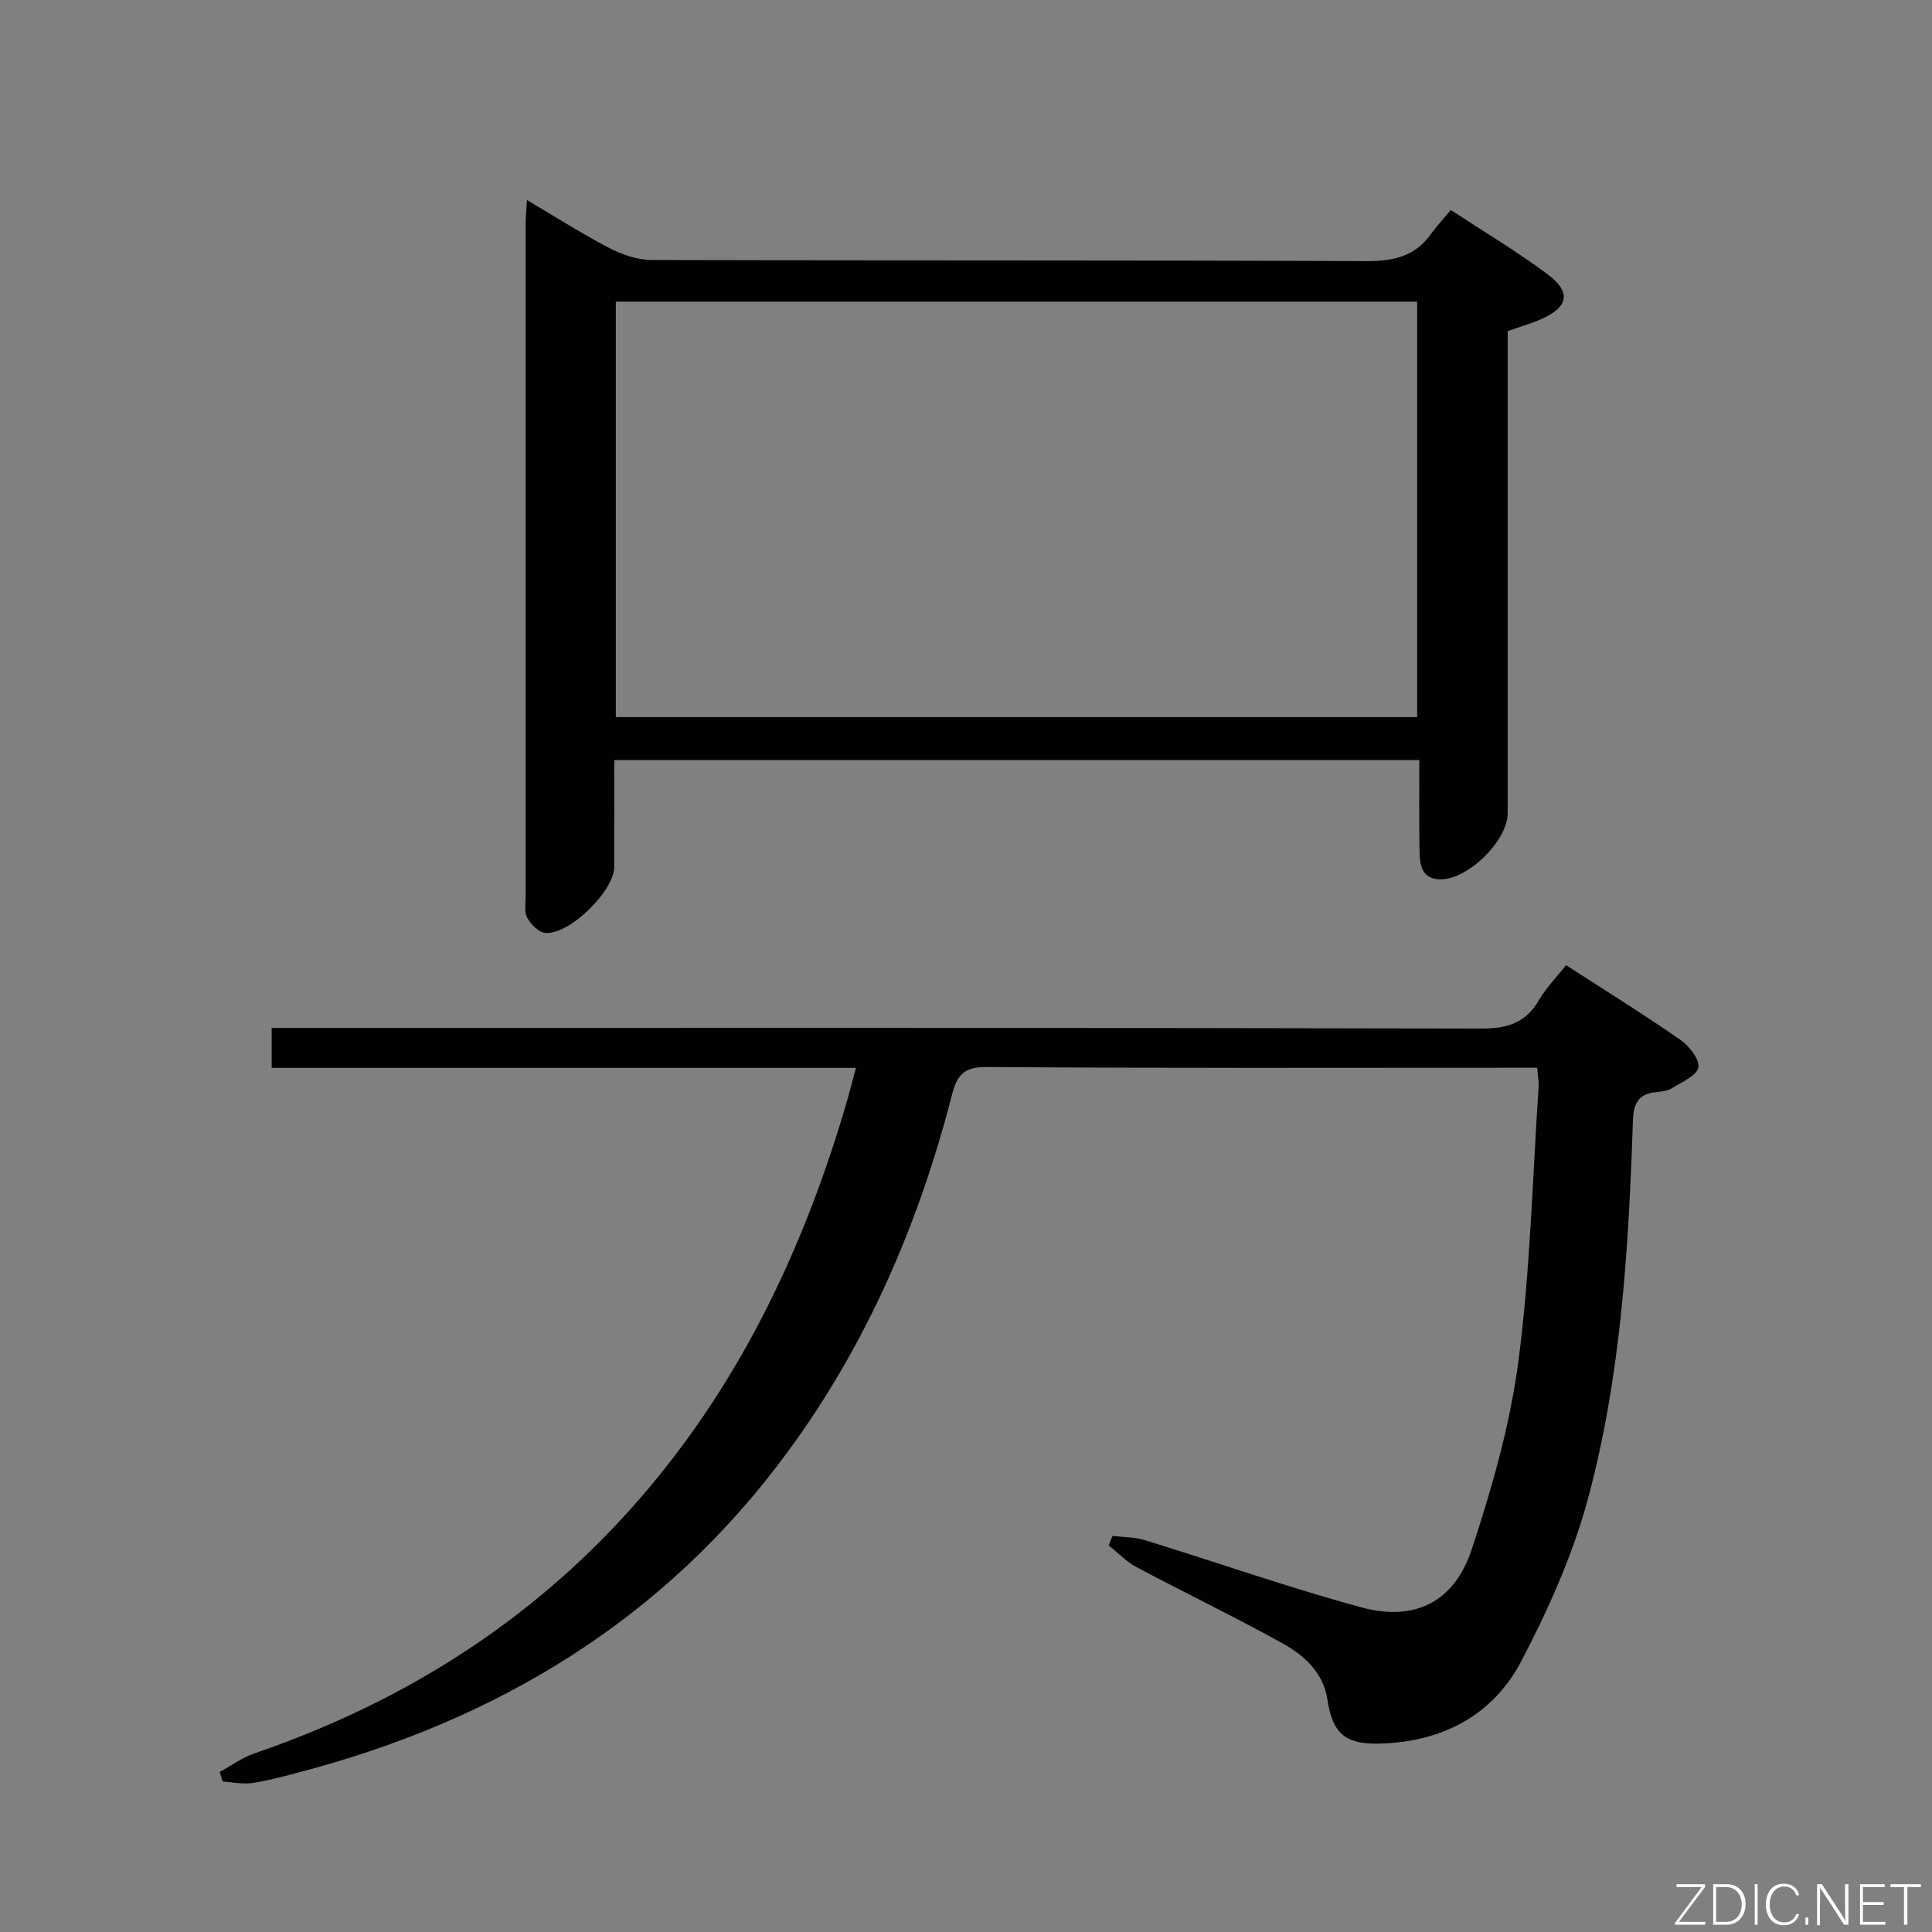 <svg enable-background="new 0 0 400 400" viewBox="0 0 400 400" xmlns="http://www.w3.org/2000/svg"><rect x="0" y="0" width="400" height="400" fill="#808080" stroke="none"/><path d="m177.21 221.09c-40.59 0-80.65 0-120.96 0 0-2.91 0-5.31 0-8.27h6.55c81.32 0 162.64-.06 243.95.13 5.41.01 9.17-1.22 11.91-5.93 1.48-2.54 3.62-4.71 5.58-7.19 8.05 5.2 15.95 10.11 23.59 15.4 1.84 1.27 4.03 3.98 3.81 5.73-.21 1.64-3.34 3.01-5.34 4.27-.93.59-2.2.79-3.34.88-3.69.31-4.75 2.26-4.88 5.88-.89 26.26-2.41 52.56-9.23 78.02-3.14 11.72-8.23 23.13-13.89 33.92-5.99 11.42-16.69 16.83-29.63 17.07-6.98.13-9.47-2.31-10.51-9.13-.87-5.69-4.85-9.17-9.36-11.67-9.89-5.49-20.1-10.4-30.09-15.71-2.14-1.14-3.9-3-5.83-4.53.27-.66.54-1.31.8-1.97 2.25.28 4.6.24 6.73.89 14.92 4.6 29.67 9.79 44.72 13.89 11.1 3.02 19.3-1.05 22.92-12.01 4.2-12.7 7.94-25.8 9.67-39.01 2.45-18.74 2.9-37.75 4.17-56.65.08-1.13-.15-2.28-.29-4.04-1.96 0-3.72 0-5.49 0-36.16 0-72.32.12-108.48-.15-4.74-.04-6.15 1.7-7.19 5.74-6.85 26.63-17.58 51.53-33.91 73.8-25.6 34.93-60.4 55.88-101.84 66.64-3.05.79-6.11 1.64-9.21 2.07-1.96.27-4.02-.19-6.03-.32-.21-.66-.42-1.31-.62-1.97 2.38-1.3 4.63-2.97 7.16-3.84 29.15-9.99 54.69-25.58 75.76-48.24 22.69-24.41 36.99-53.39 46.42-85.02.82-2.67 1.49-5.38 2.38-8.68z" fill="#010103"/><path d="m127.17 157.37c0 7.58.02 14.87-.01 22.16-.01 4.95-9.34 14.1-14.28 13.62-1.37-.14-2.97-1.78-3.73-3.14-.65-1.17-.32-2.92-.32-4.42-.01-46.49-.01-92.97 0-139.46 0-1.29.15-2.58.27-4.72 5.99 3.54 11.38 6.99 17.03 9.93 2.66 1.38 5.84 2.49 8.79 2.49 49.32.15 98.64.02 147.95.23 5.6.02 10.05-.93 13.38-5.59 1.16-1.62 2.54-3.09 4.13-4.99 7.05 4.63 13.74 8.62 19.96 13.25 5.15 3.83 4.4 7-1.72 9.54-1.98.82-4.05 1.43-6.47 2.27v5.86 93.97c0 5.69-8.24 13.77-13.97 13.69-3.71-.05-4.21-2.83-4.27-5.55-.14-6.29-.05-12.58-.05-19.15-55.65.01-110.73.01-166.69.01zm.33-94.92v86.02h165.91c0-28.89 0-57.42 0-86.02-55.48 0-110.54 0-165.91 0z" fill="#010103"/><g fill="#fbfcfa"><path d="m346.9 398 5.4-7.3h-5.2v-.6h5.9v.6l-5.4 7.2h5.5l-.1.6h-6.2v-.5z"/><path d="m354.7 390.1h2.8c2.3 0 3.9 1.6 3.9 4.1s-1.6 4.3-3.9 4.3h-2.8zm.6 7.8h2c2.2 0 3.3-1.6 3.3-3.6 0-1.8-1-3.6-3.3-3.6h-2z"/><path d="m363.9 390.1v8.4h-.6v-8.4h1.6z"/><path d="m372.5 396.3c-.4 1.3-1.4 2.3-3.2 2.3-2.4 0-3.7-1.9-3.7-4.3 0-2.3 1.2-4.3 3.7-4.3 1.8 0 2.9 1 3.2 2.4h-.6c-.4-1.1-1.1-1.8-2.5-1.8-2.1 0-3 1.9-3 3.7s.9 3.7 3 3.7c1.4 0 2.1-.7 2.5-1.7z"/><path d="m373.8 398.5v-1.5h.6v1.5z"/><path d="m376.2 398.5v-8.4h1c1.3 2 4.4 6.7 4.9 7.6-.1-1.2-.1-2.4-.1-3.8v-3.8h.7v8.4h-.9c-1.2-1.9-4.4-6.8-5-7.7.1 1.1 0 2.3 0 3.9v3.9h-.6z"/><path d="m390 394.4h-4.3v3.5h4.7l-.1.6h-5.2v-8.4h5.1v.6h-4.5v3.1h4.3z"/><path d="m394.2 390.7h-2.8v-.6h6.3v.6h-2.8v7.8h-.7z"/></g></svg>